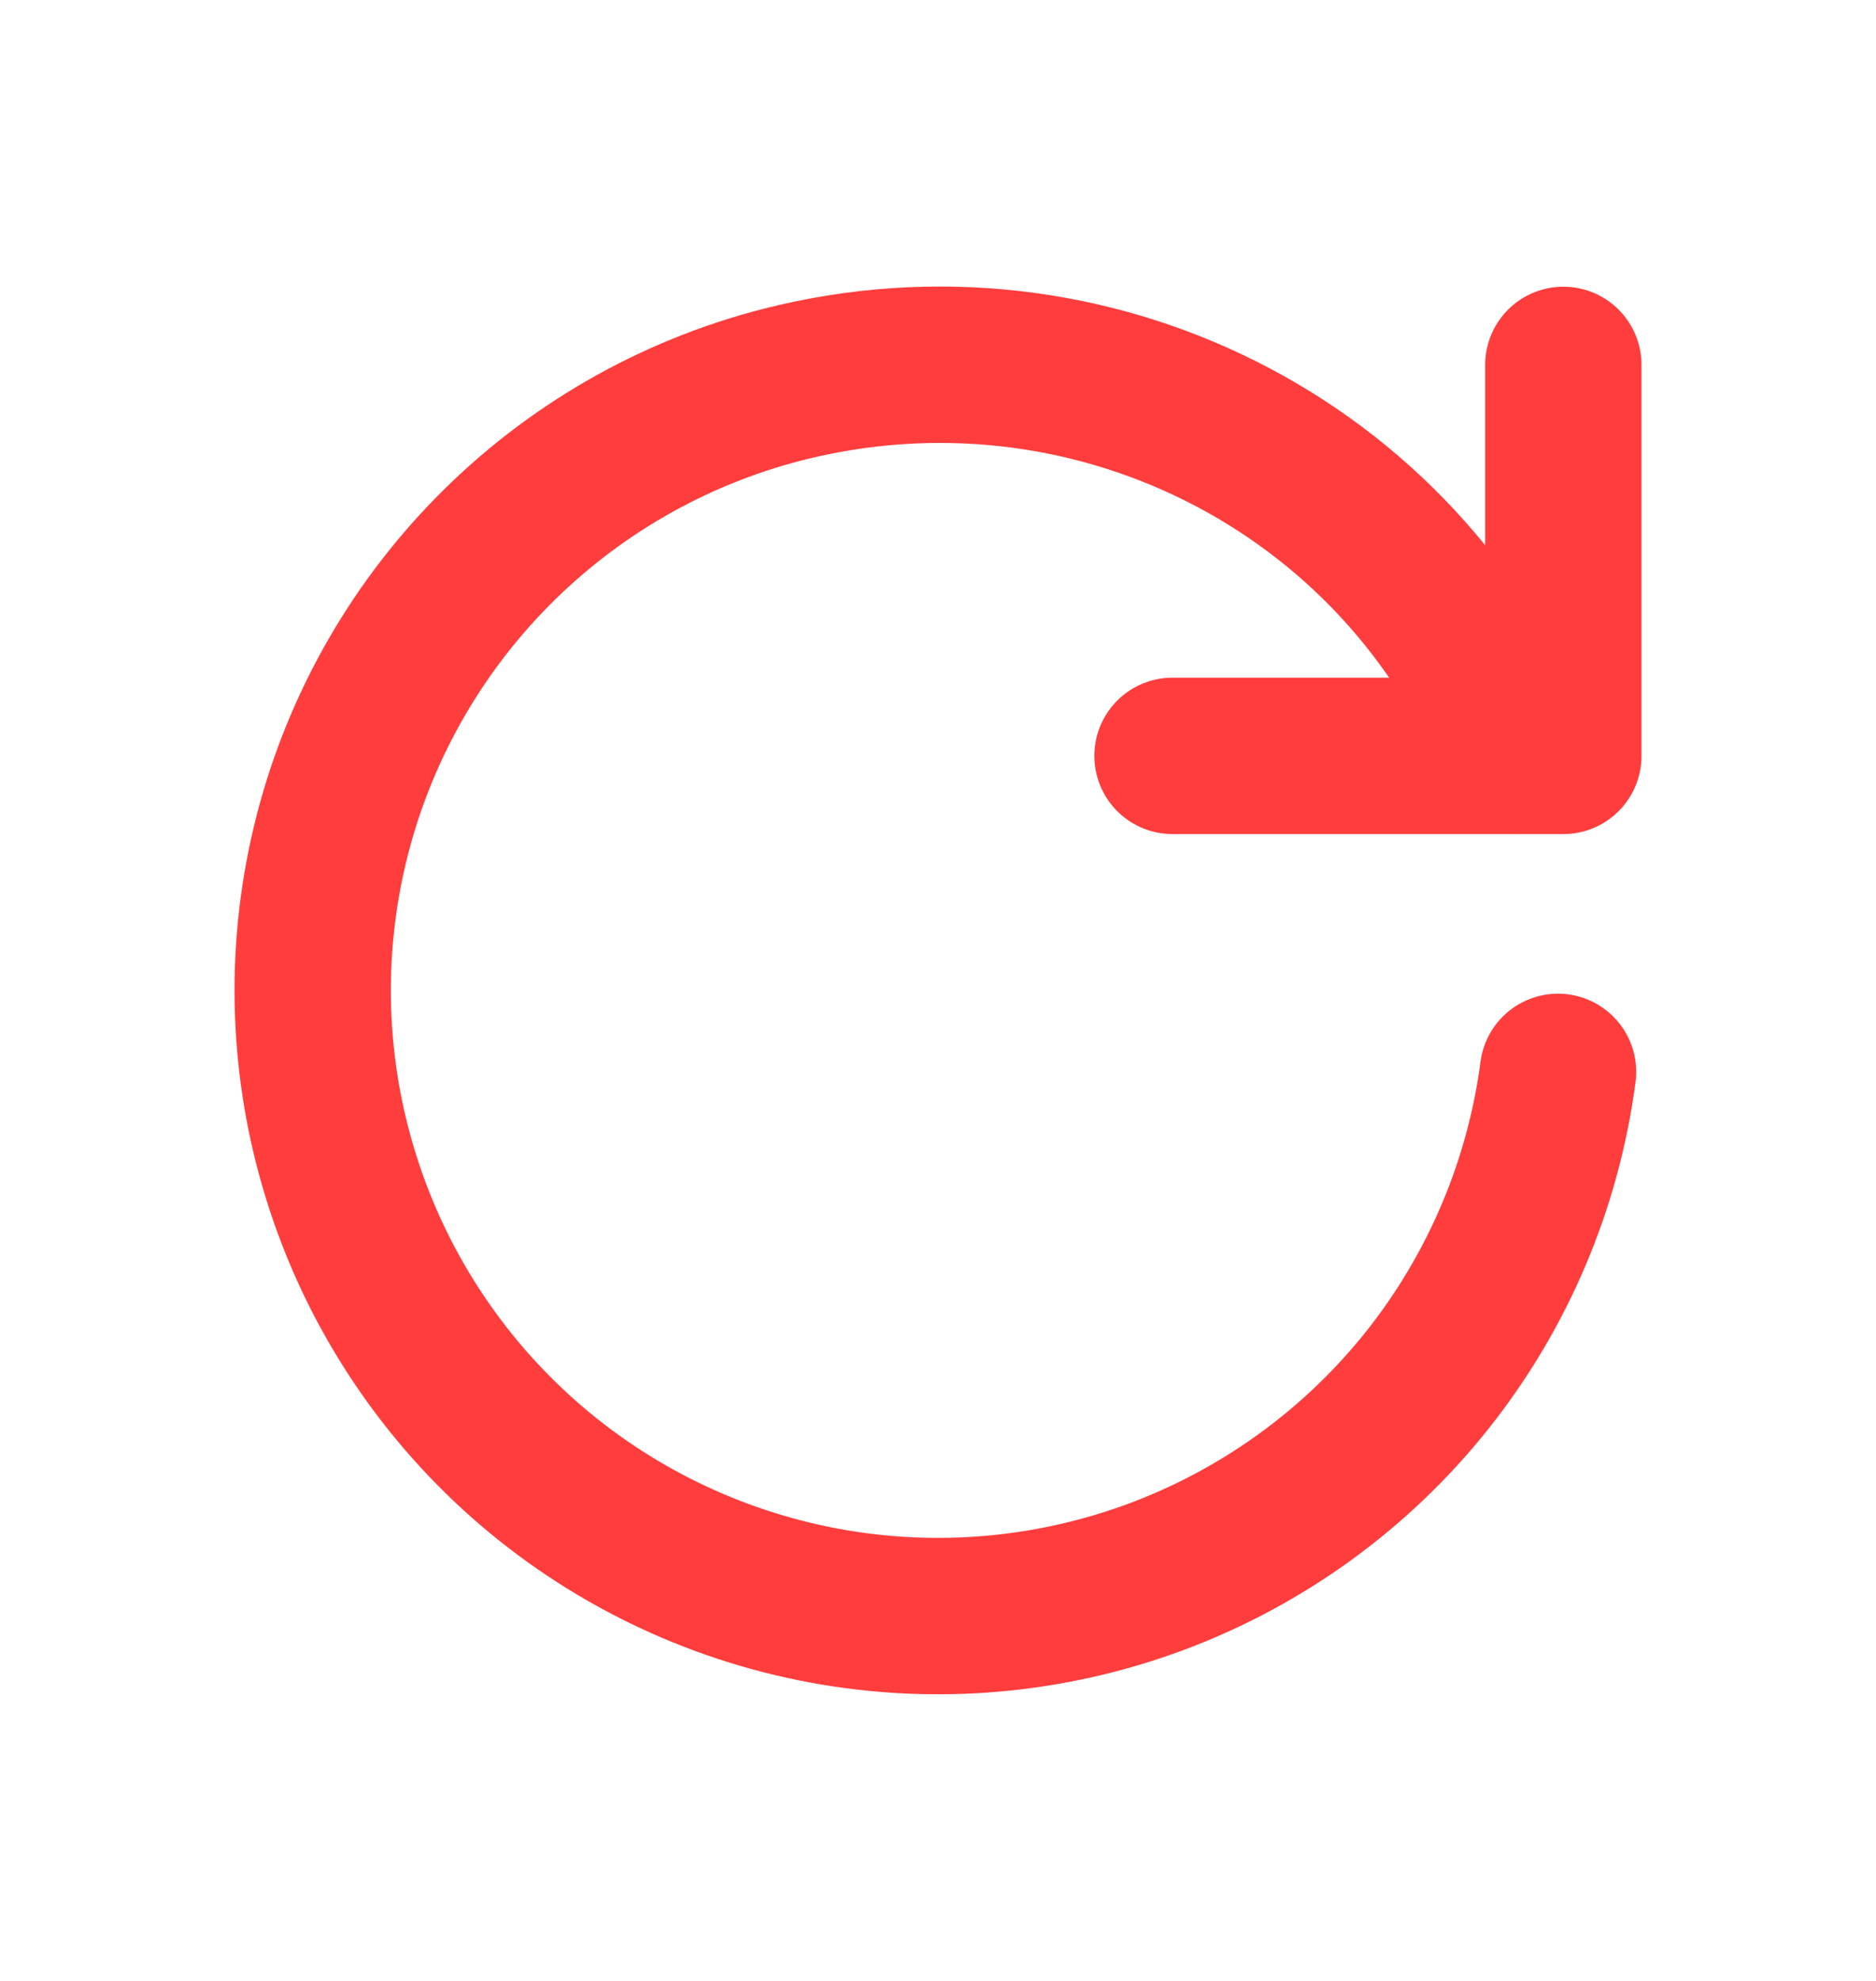 <svg width="18" height="19" viewBox="0 0 18 19" fill="none" xmlns="http://www.w3.org/2000/svg">
<path d="M14.949 10.281C14.807 11.361 14.374 12.382 13.697 13.235C13.019 14.087 12.122 14.739 11.101 15.121C10.081 15.502 8.976 15.599 7.906 15.4C6.835 15.201 5.838 14.715 5.022 13.993C4.207 13.271 3.603 12.34 3.277 11.301C2.95 10.262 2.912 9.154 3.167 8.095C3.422 7.036 3.961 6.067 4.725 5.291C5.489 4.515 6.45 3.961 7.505 3.69C10.43 2.94 13.457 4.445 14.574 7.25" stroke="#FF3D3D" stroke-width="1.5" stroke-linecap="round" stroke-linejoin="round"/>
<path d="M15 3.5V7.25H11.25" stroke="#FF3D3D" stroke-width="1.5" stroke-linecap="round" stroke-linejoin="round"/>
</svg>
